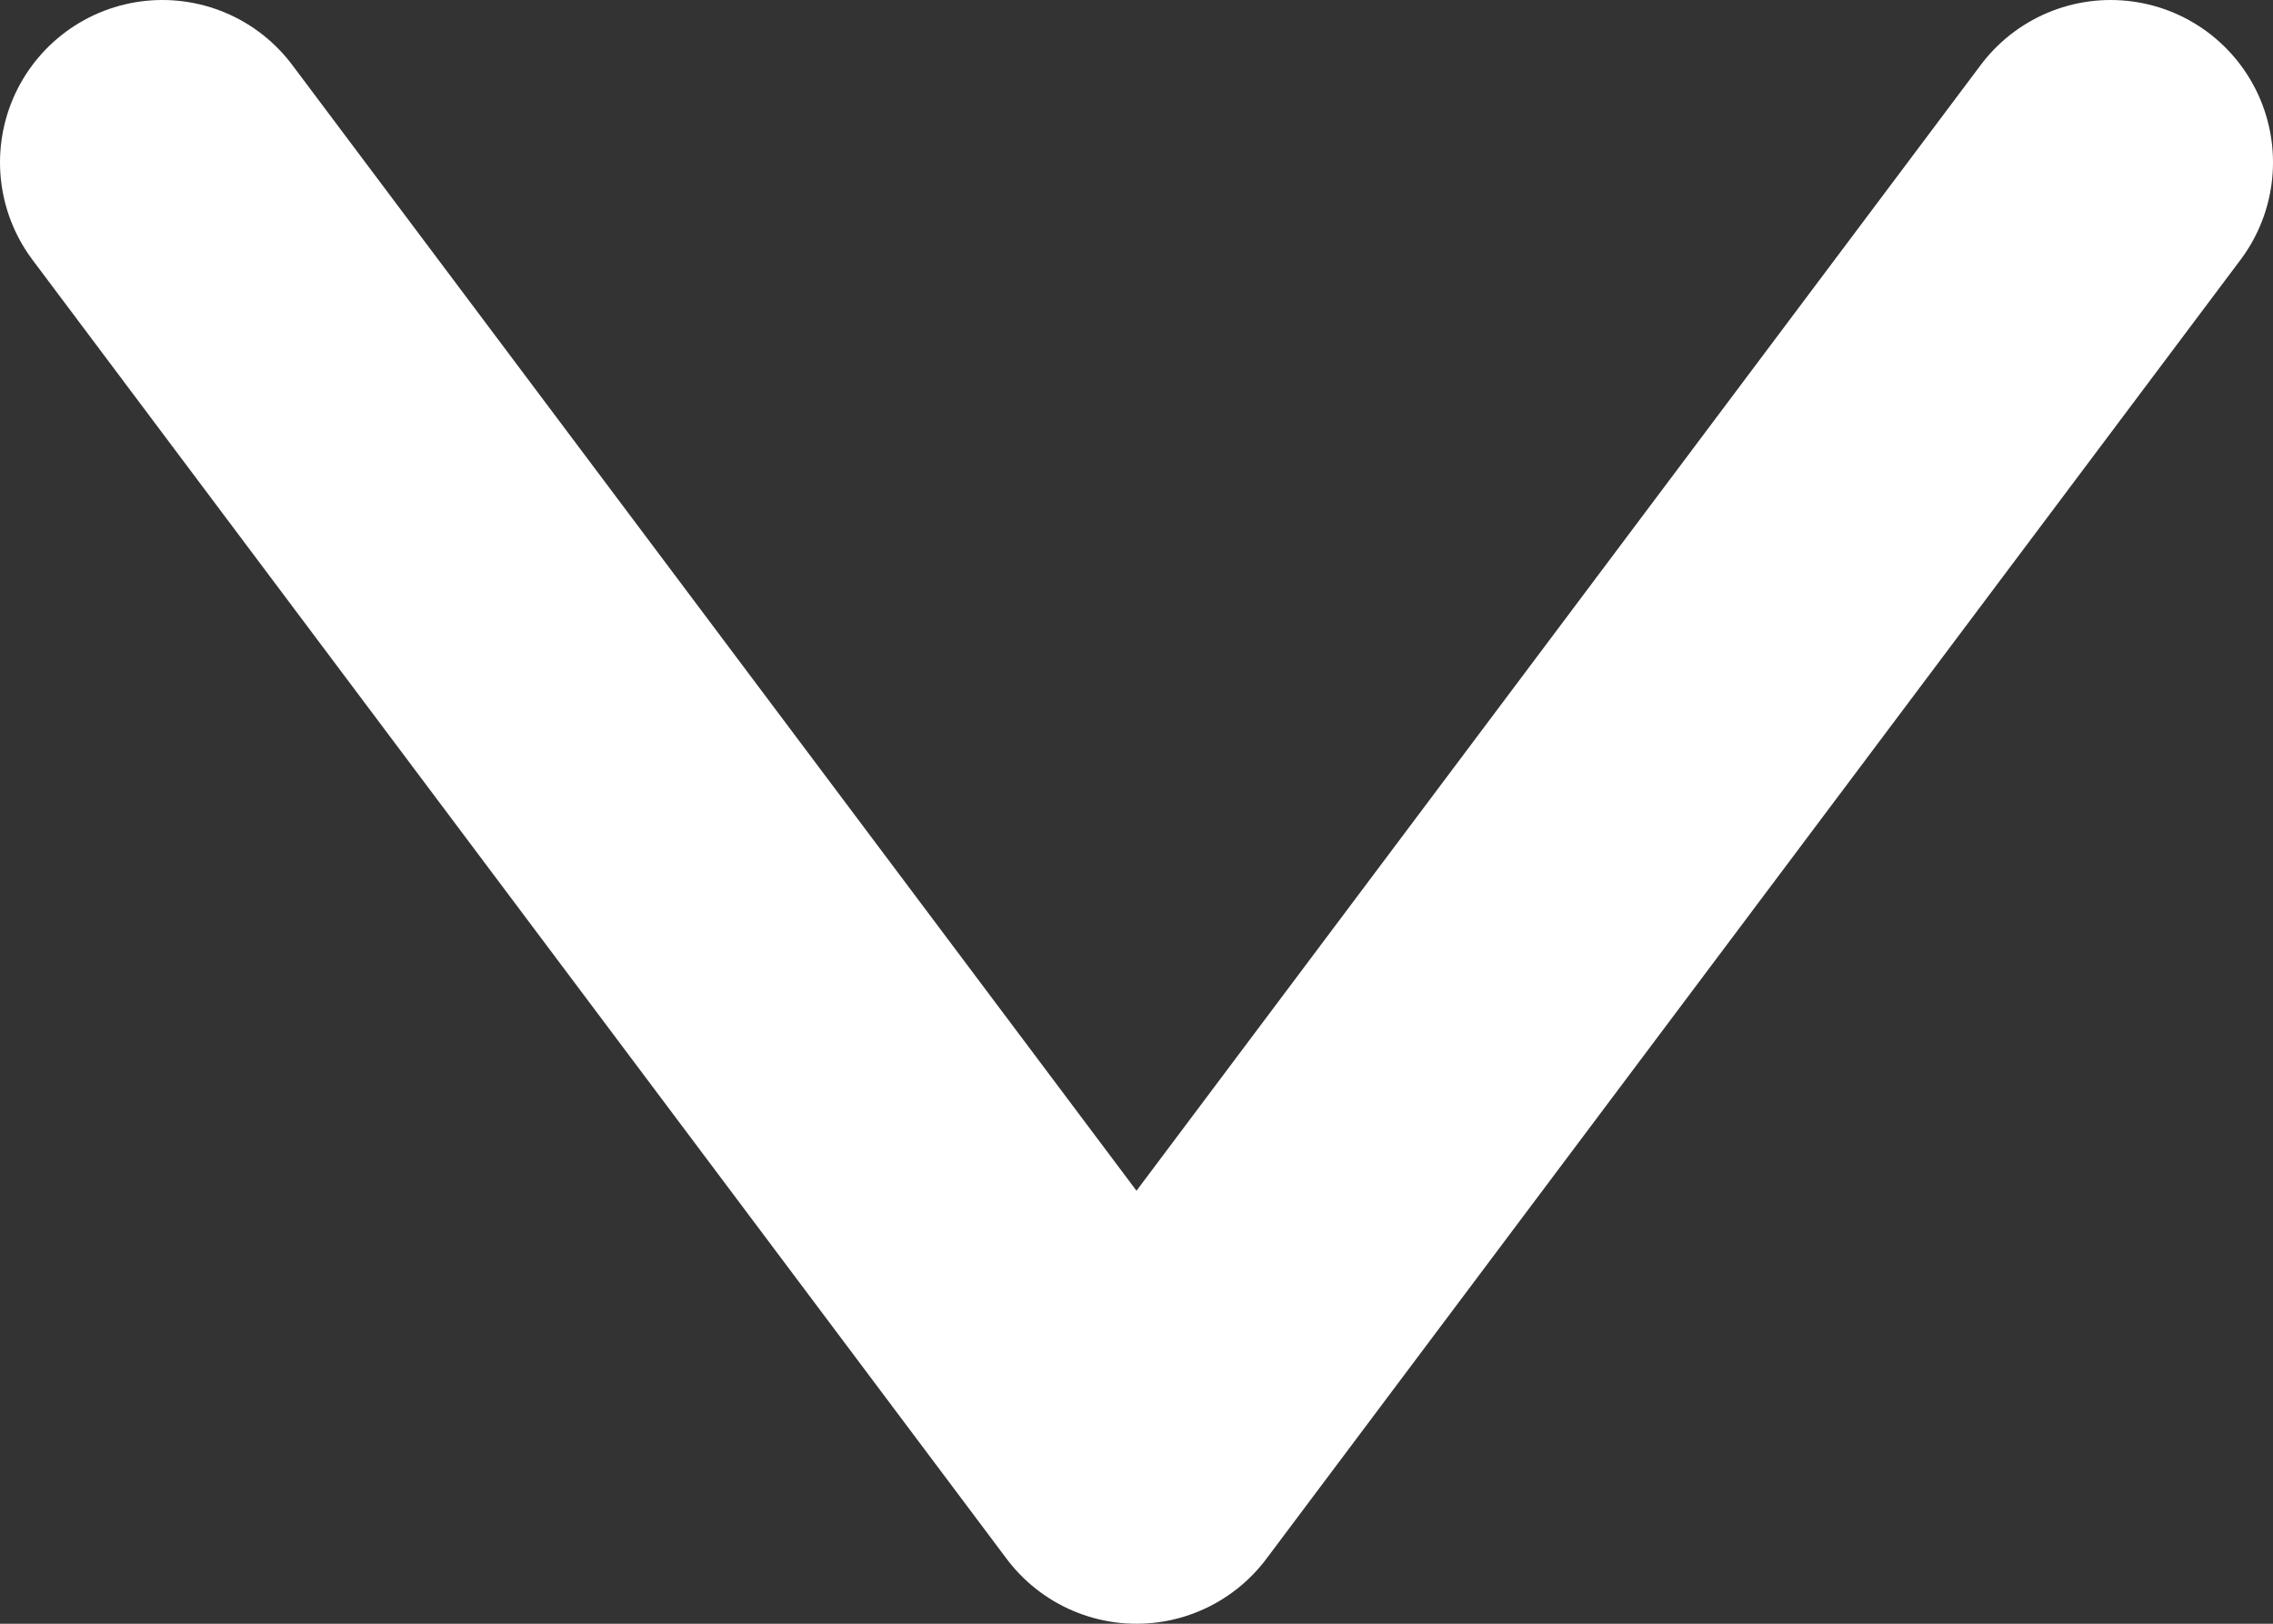 <svg width="7" height="5" viewBox="0 0 7 5" fill="none" xmlns="http://www.w3.org/2000/svg">
<rect x="0" y="0" width="7" height="5" fill="#333333" stroke="none"/>
<path d="M0.5 0.5L3.5 4.5L6.5 0.5" stroke="white" stroke-linecap="round" stroke-linejoin="round"/>
</svg>
